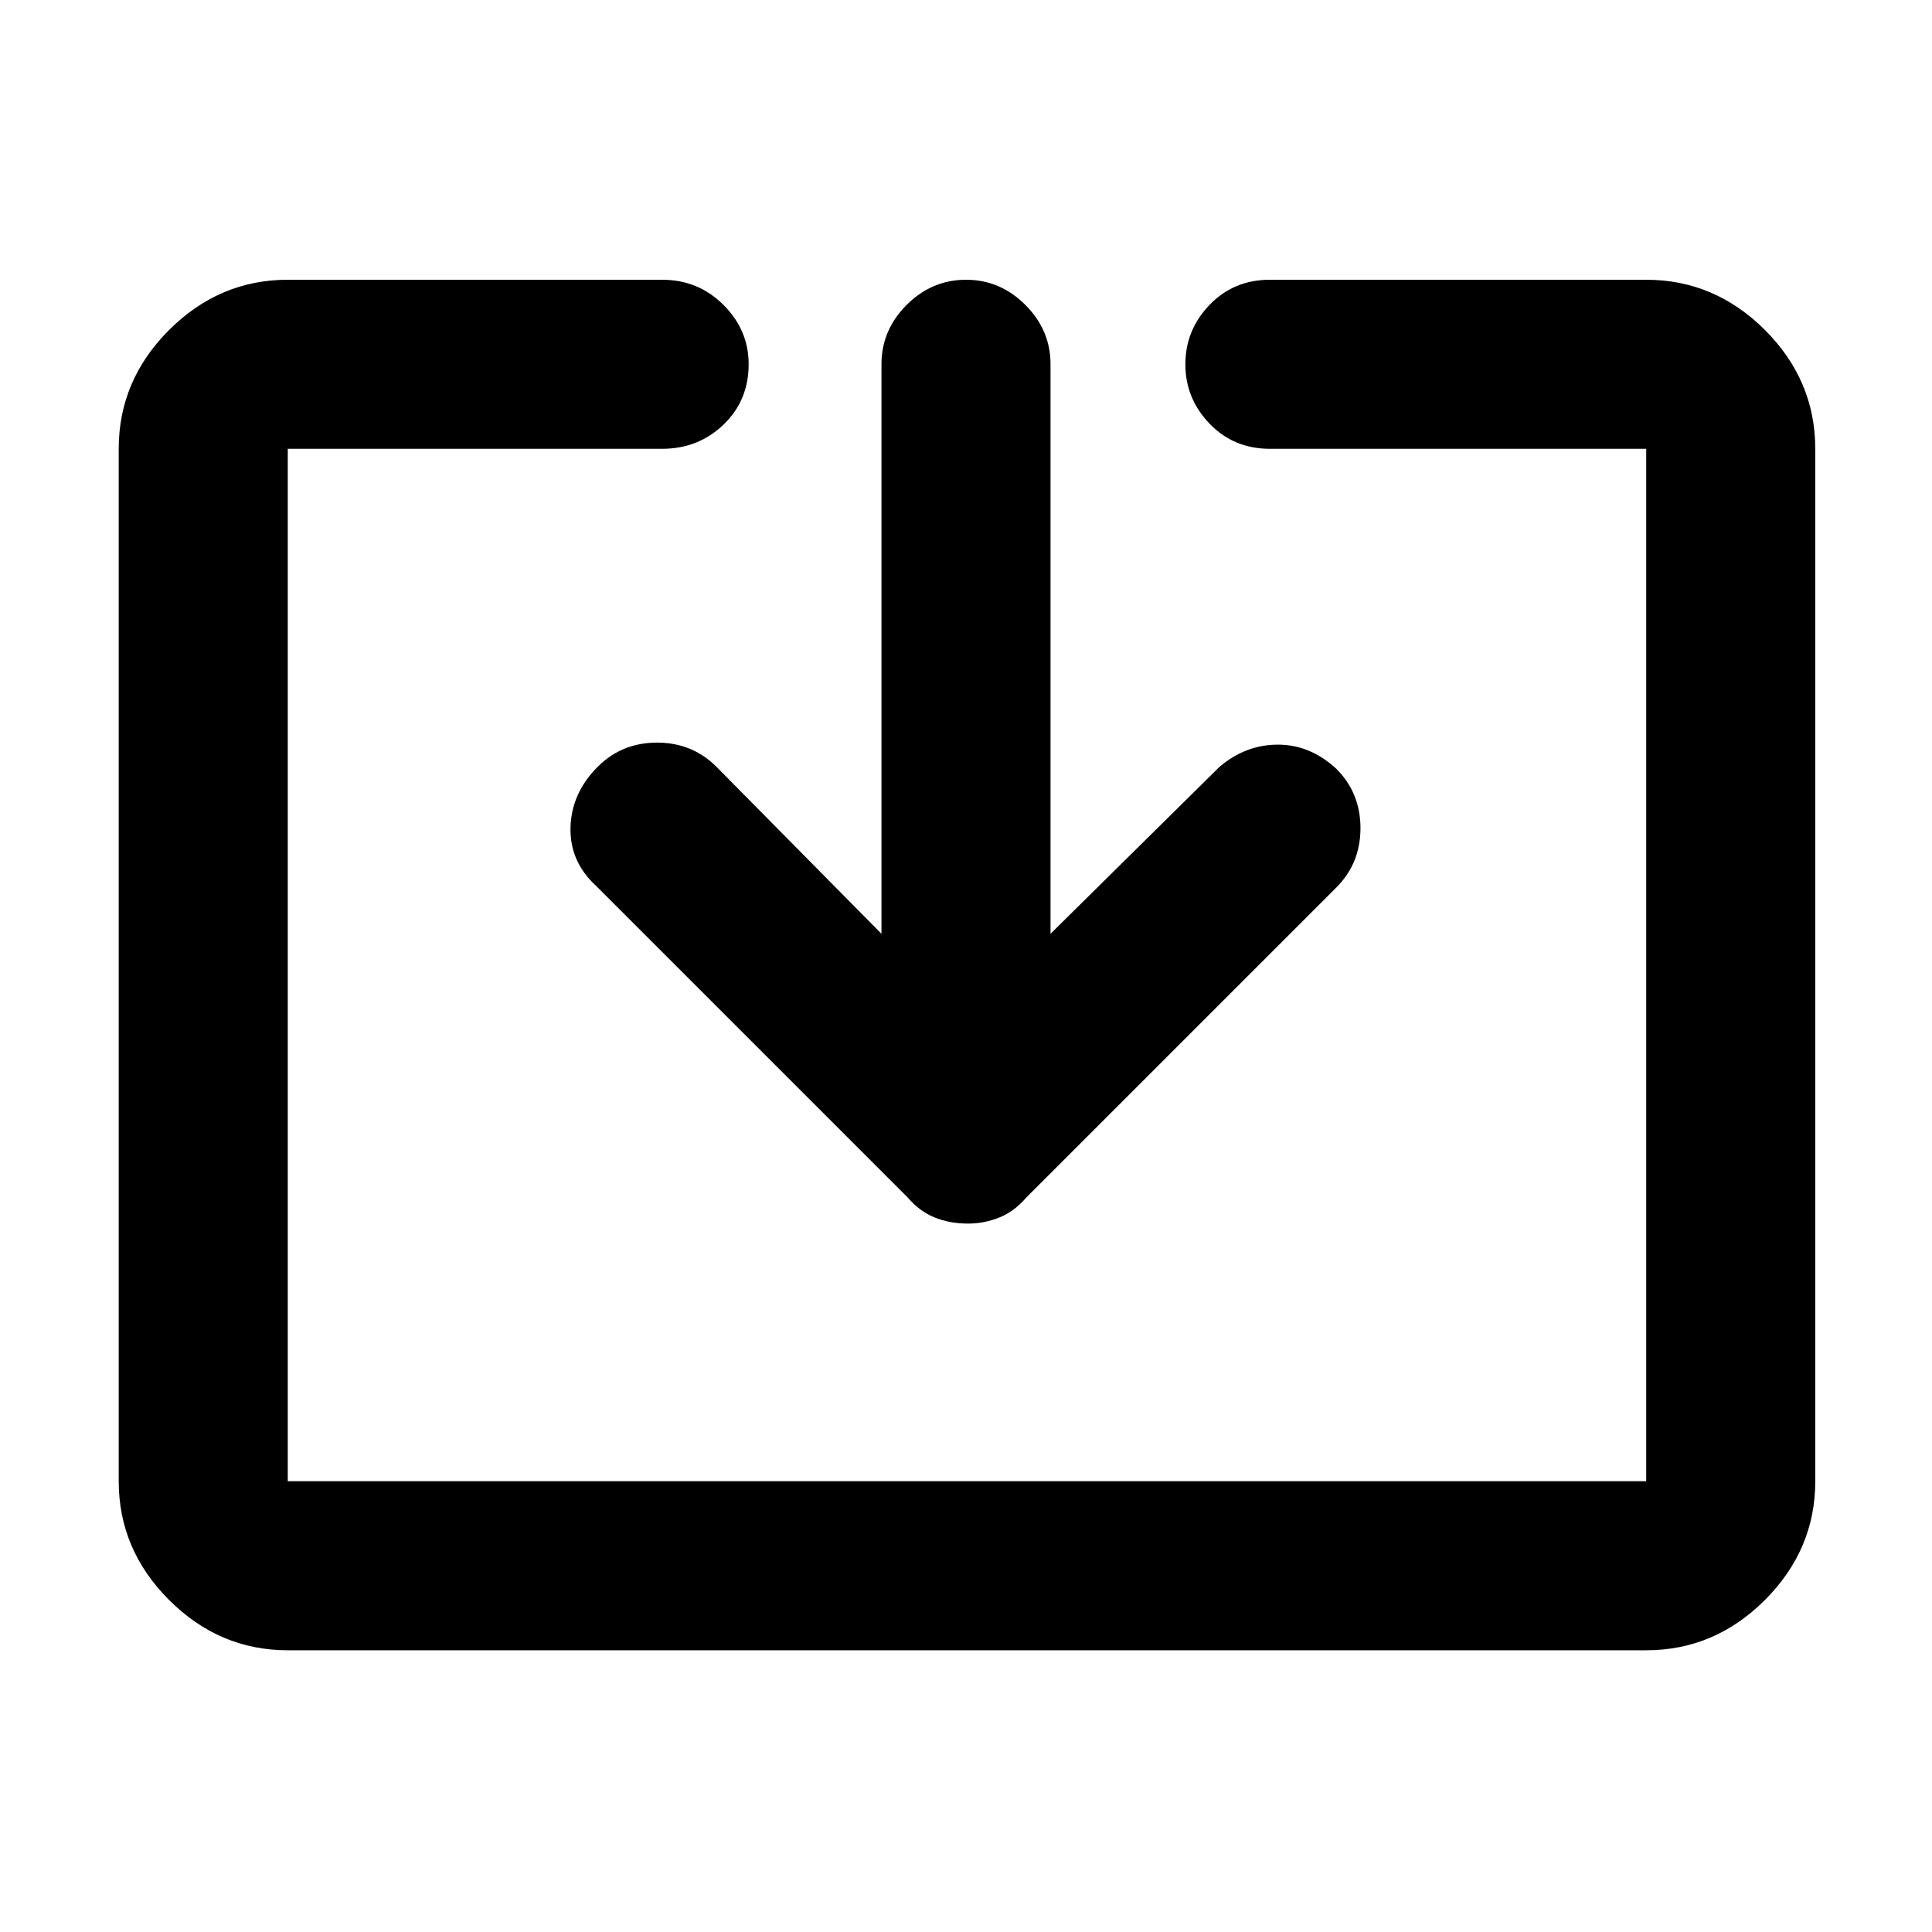 <svg xmlns="http://www.w3.org/2000/svg" height="40" width="40"><path d="M5.958 34.167Q4.542 34.167 3.5 33.125Q2.458 32.083 2.458 30.667V9.292Q2.458 7.875 3.5 6.833Q4.542 5.792 5.958 5.792H13.708Q14.458 5.792 14.979 6.313Q15.5 6.833 15.5 7.542Q15.5 8.292 14.979 8.792Q14.458 9.292 13.708 9.292H5.958Q5.958 9.292 5.958 9.292Q5.958 9.292 5.958 9.292V30.667Q5.958 30.667 5.958 30.667Q5.958 30.667 5.958 30.667H34.083Q34.083 30.667 34.083 30.667Q34.083 30.667 34.083 30.667V9.292Q34.083 9.292 34.083 9.292Q34.083 9.292 34.083 9.292H26.292Q25.542 9.292 25.042 8.771Q24.542 8.25 24.542 7.542Q24.542 6.833 25.042 6.313Q25.542 5.792 26.292 5.792H34.083Q35.5 5.792 36.542 6.833Q37.583 7.875 37.583 9.292V30.667Q37.583 32.083 36.542 33.125Q35.5 34.167 34.083 34.167ZM20.042 25.333Q19.667 25.333 19.354 25.208Q19.042 25.083 18.792 24.792L12.333 18.333Q11.792 17.833 11.812 17.125Q11.833 16.417 12.375 15.875Q12.875 15.375 13.604 15.375Q14.333 15.375 14.833 15.875L18.25 19.333V7.542Q18.25 6.833 18.771 6.313Q19.292 5.792 20 5.792Q20.708 5.792 21.229 6.313Q21.75 6.833 21.75 7.542V19.333L25.25 15.875Q25.792 15.417 26.458 15.417Q27.125 15.417 27.667 15.917Q28.167 16.417 28.167 17.146Q28.167 17.875 27.667 18.375L21.25 24.792Q21 25.083 20.688 25.208Q20.375 25.333 20.042 25.333Z"/></svg>